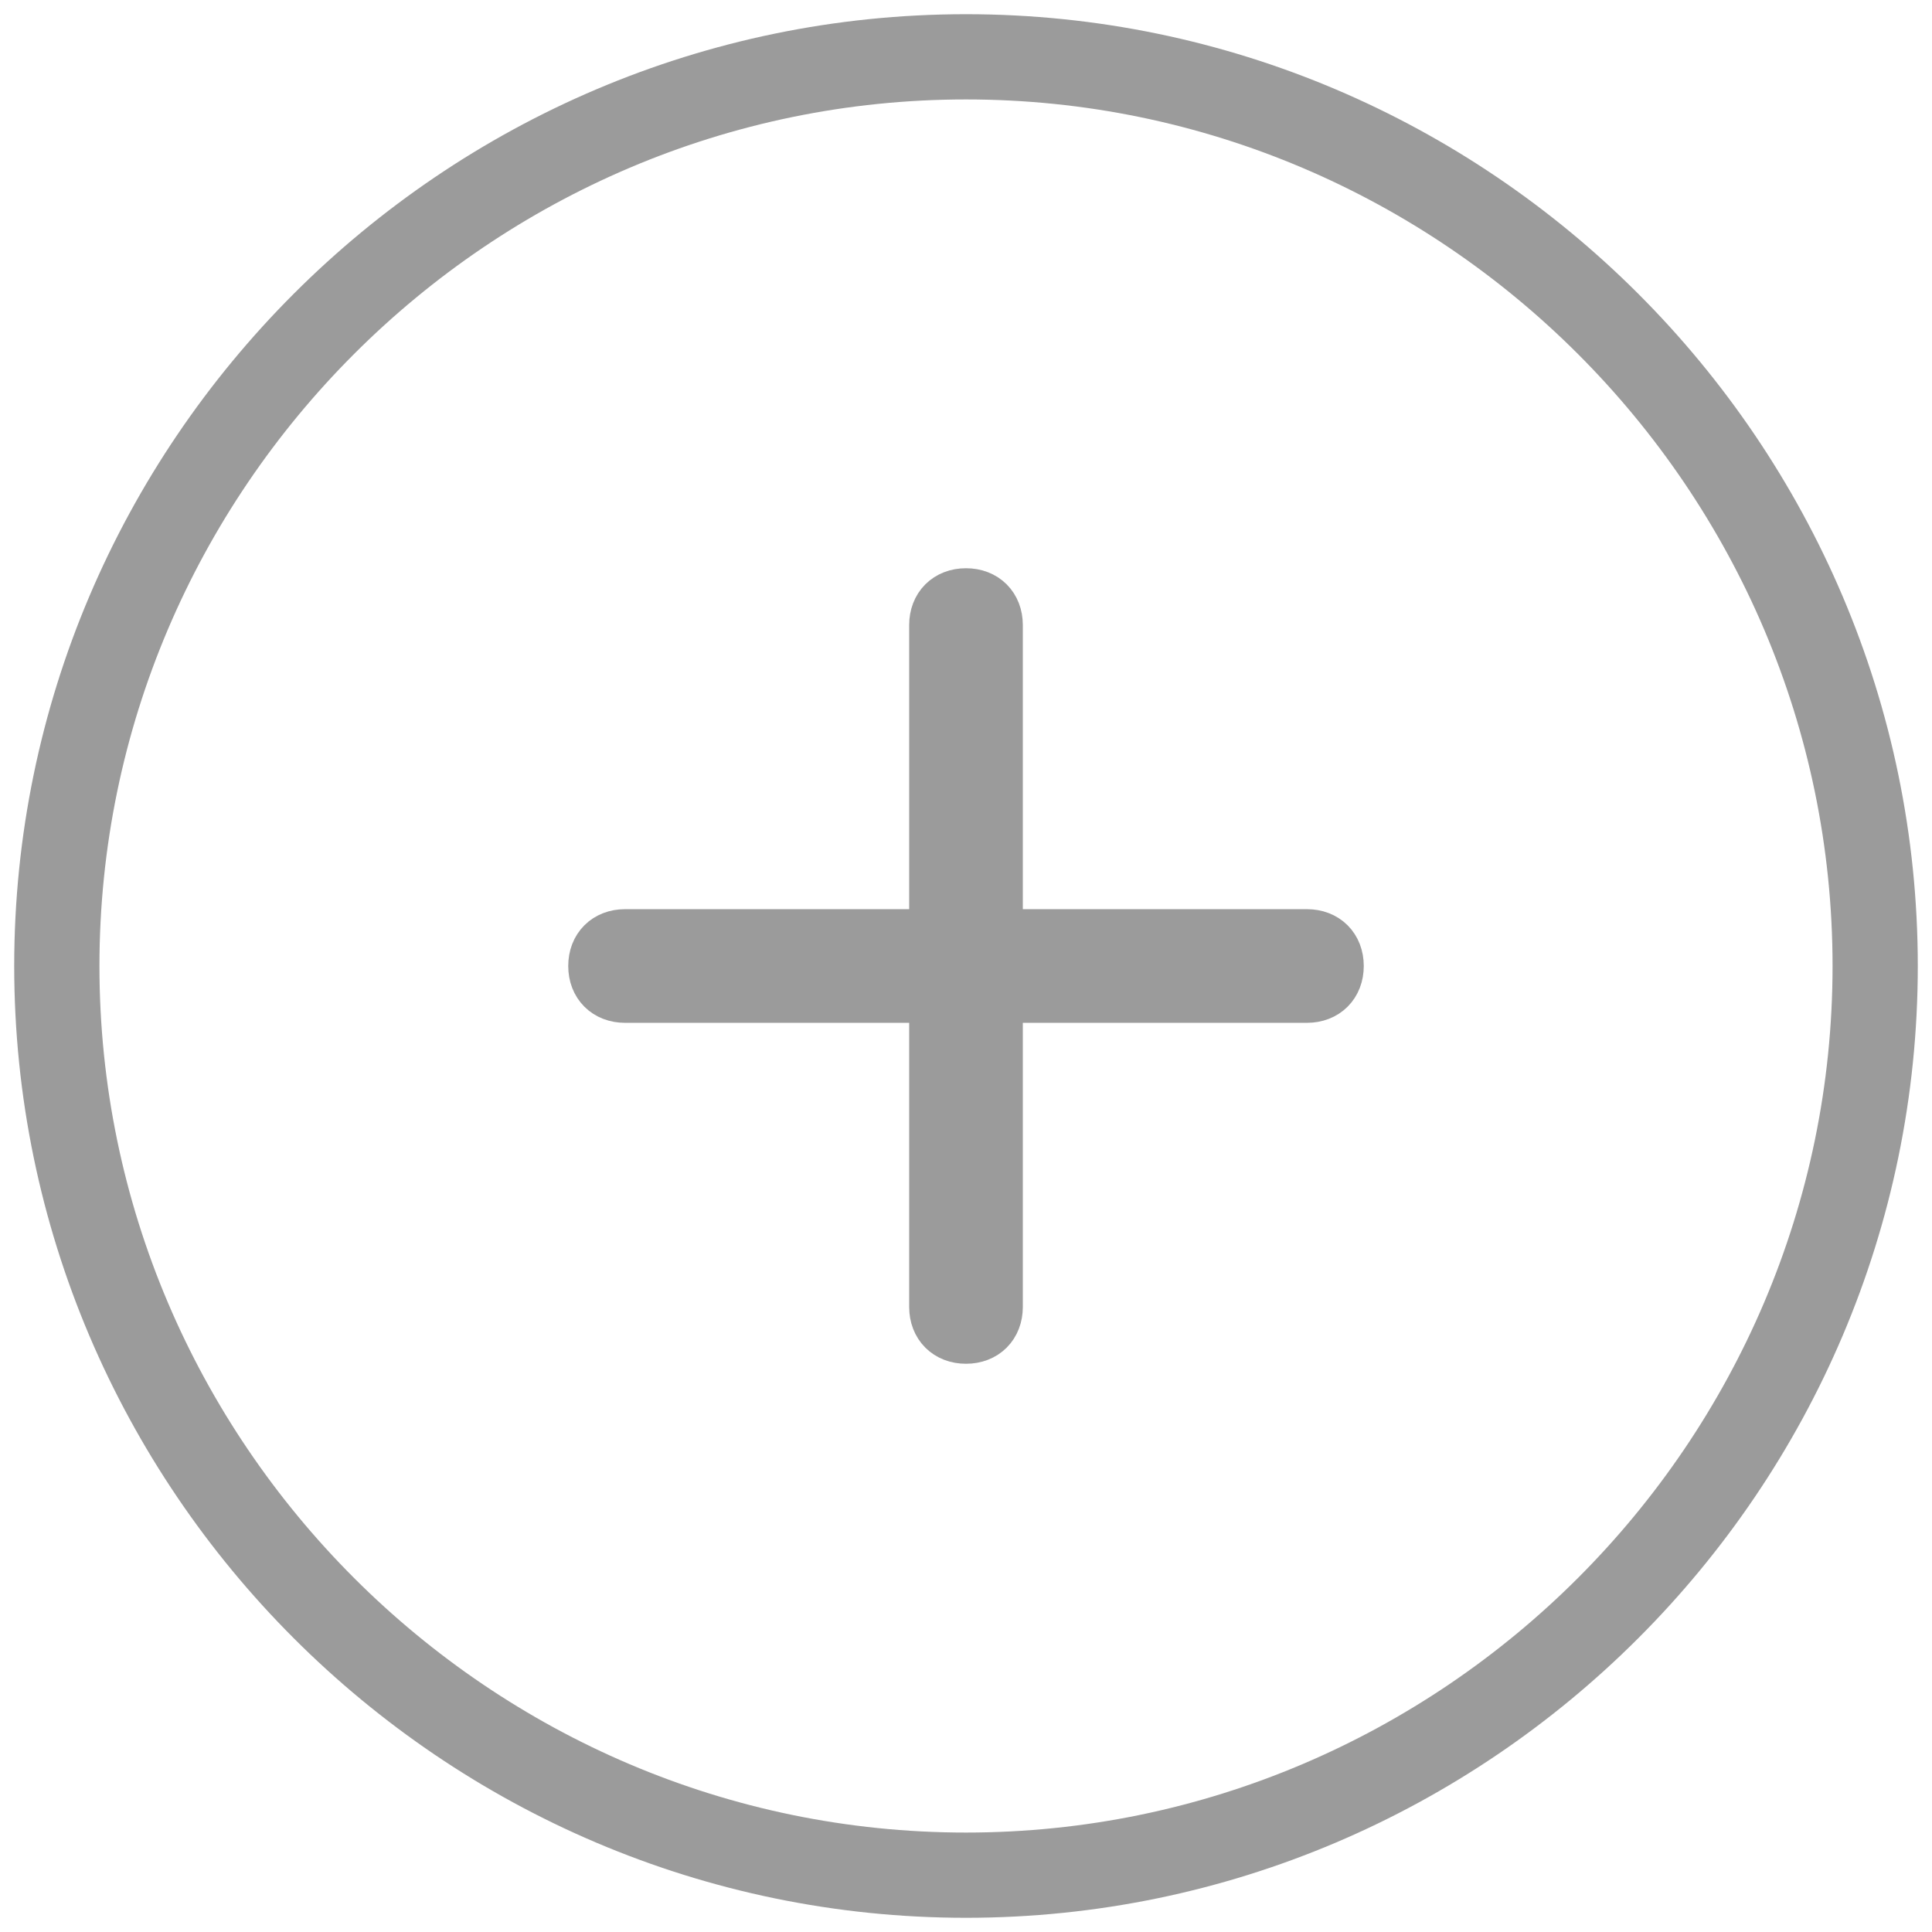 <?xml version="1.0" encoding="utf-8"?>
<!-- Generator: Adobe Illustrator 22.1.0, SVG Export Plug-In . SVG Version: 6.00 Build 0)  -->
<svg version="1.1" id="Layer_1" xmlns="http://www.w3.org/2000/svg" xmlns:xlink="http://www.w3.org/1999/xlink" x="0px" y="0px"
	 viewBox="0 0 34 34" style="enable-background:new 0 0 34 34;" xml:space="preserve">
<style type="text/css">
	.st0{fill:none;stroke:#9B9B9B;stroke-width:1.5;}
	.st1{fill:none;stroke:#9B9B9B;}
</style>
<g>
	<path class="st0" d="M17,33c8.8,0,16-7.2,16-16c0-8.8-7.2-16-16-16S1,8.2,1,17C1,25.8,8.2,33,17,33z"/>
	<g transform="translate(10 10)">
		<path class="st1" d="M7,0.5L7,0.5c0.3,0,0.5,0.2,0.5,0.5v12c0,0.3-0.2,0.5-0.5,0.5l0,0c-0.3,0-0.5-0.2-0.5-0.5V1
			C6.5,0.7,6.7,0.5,7,0.5z"/>
		<path class="st1" d="M13.5,7L13.5,7c0,0.3-0.2,0.5-0.5,0.5H1C0.7,7.5,0.5,7.3,0.5,7l0,0c0-0.3,0.2-0.5,0.5-0.5h12
			C13.3,6.5,13.5,6.7,13.5,7z"/>
	</g>
</g>
</svg>
